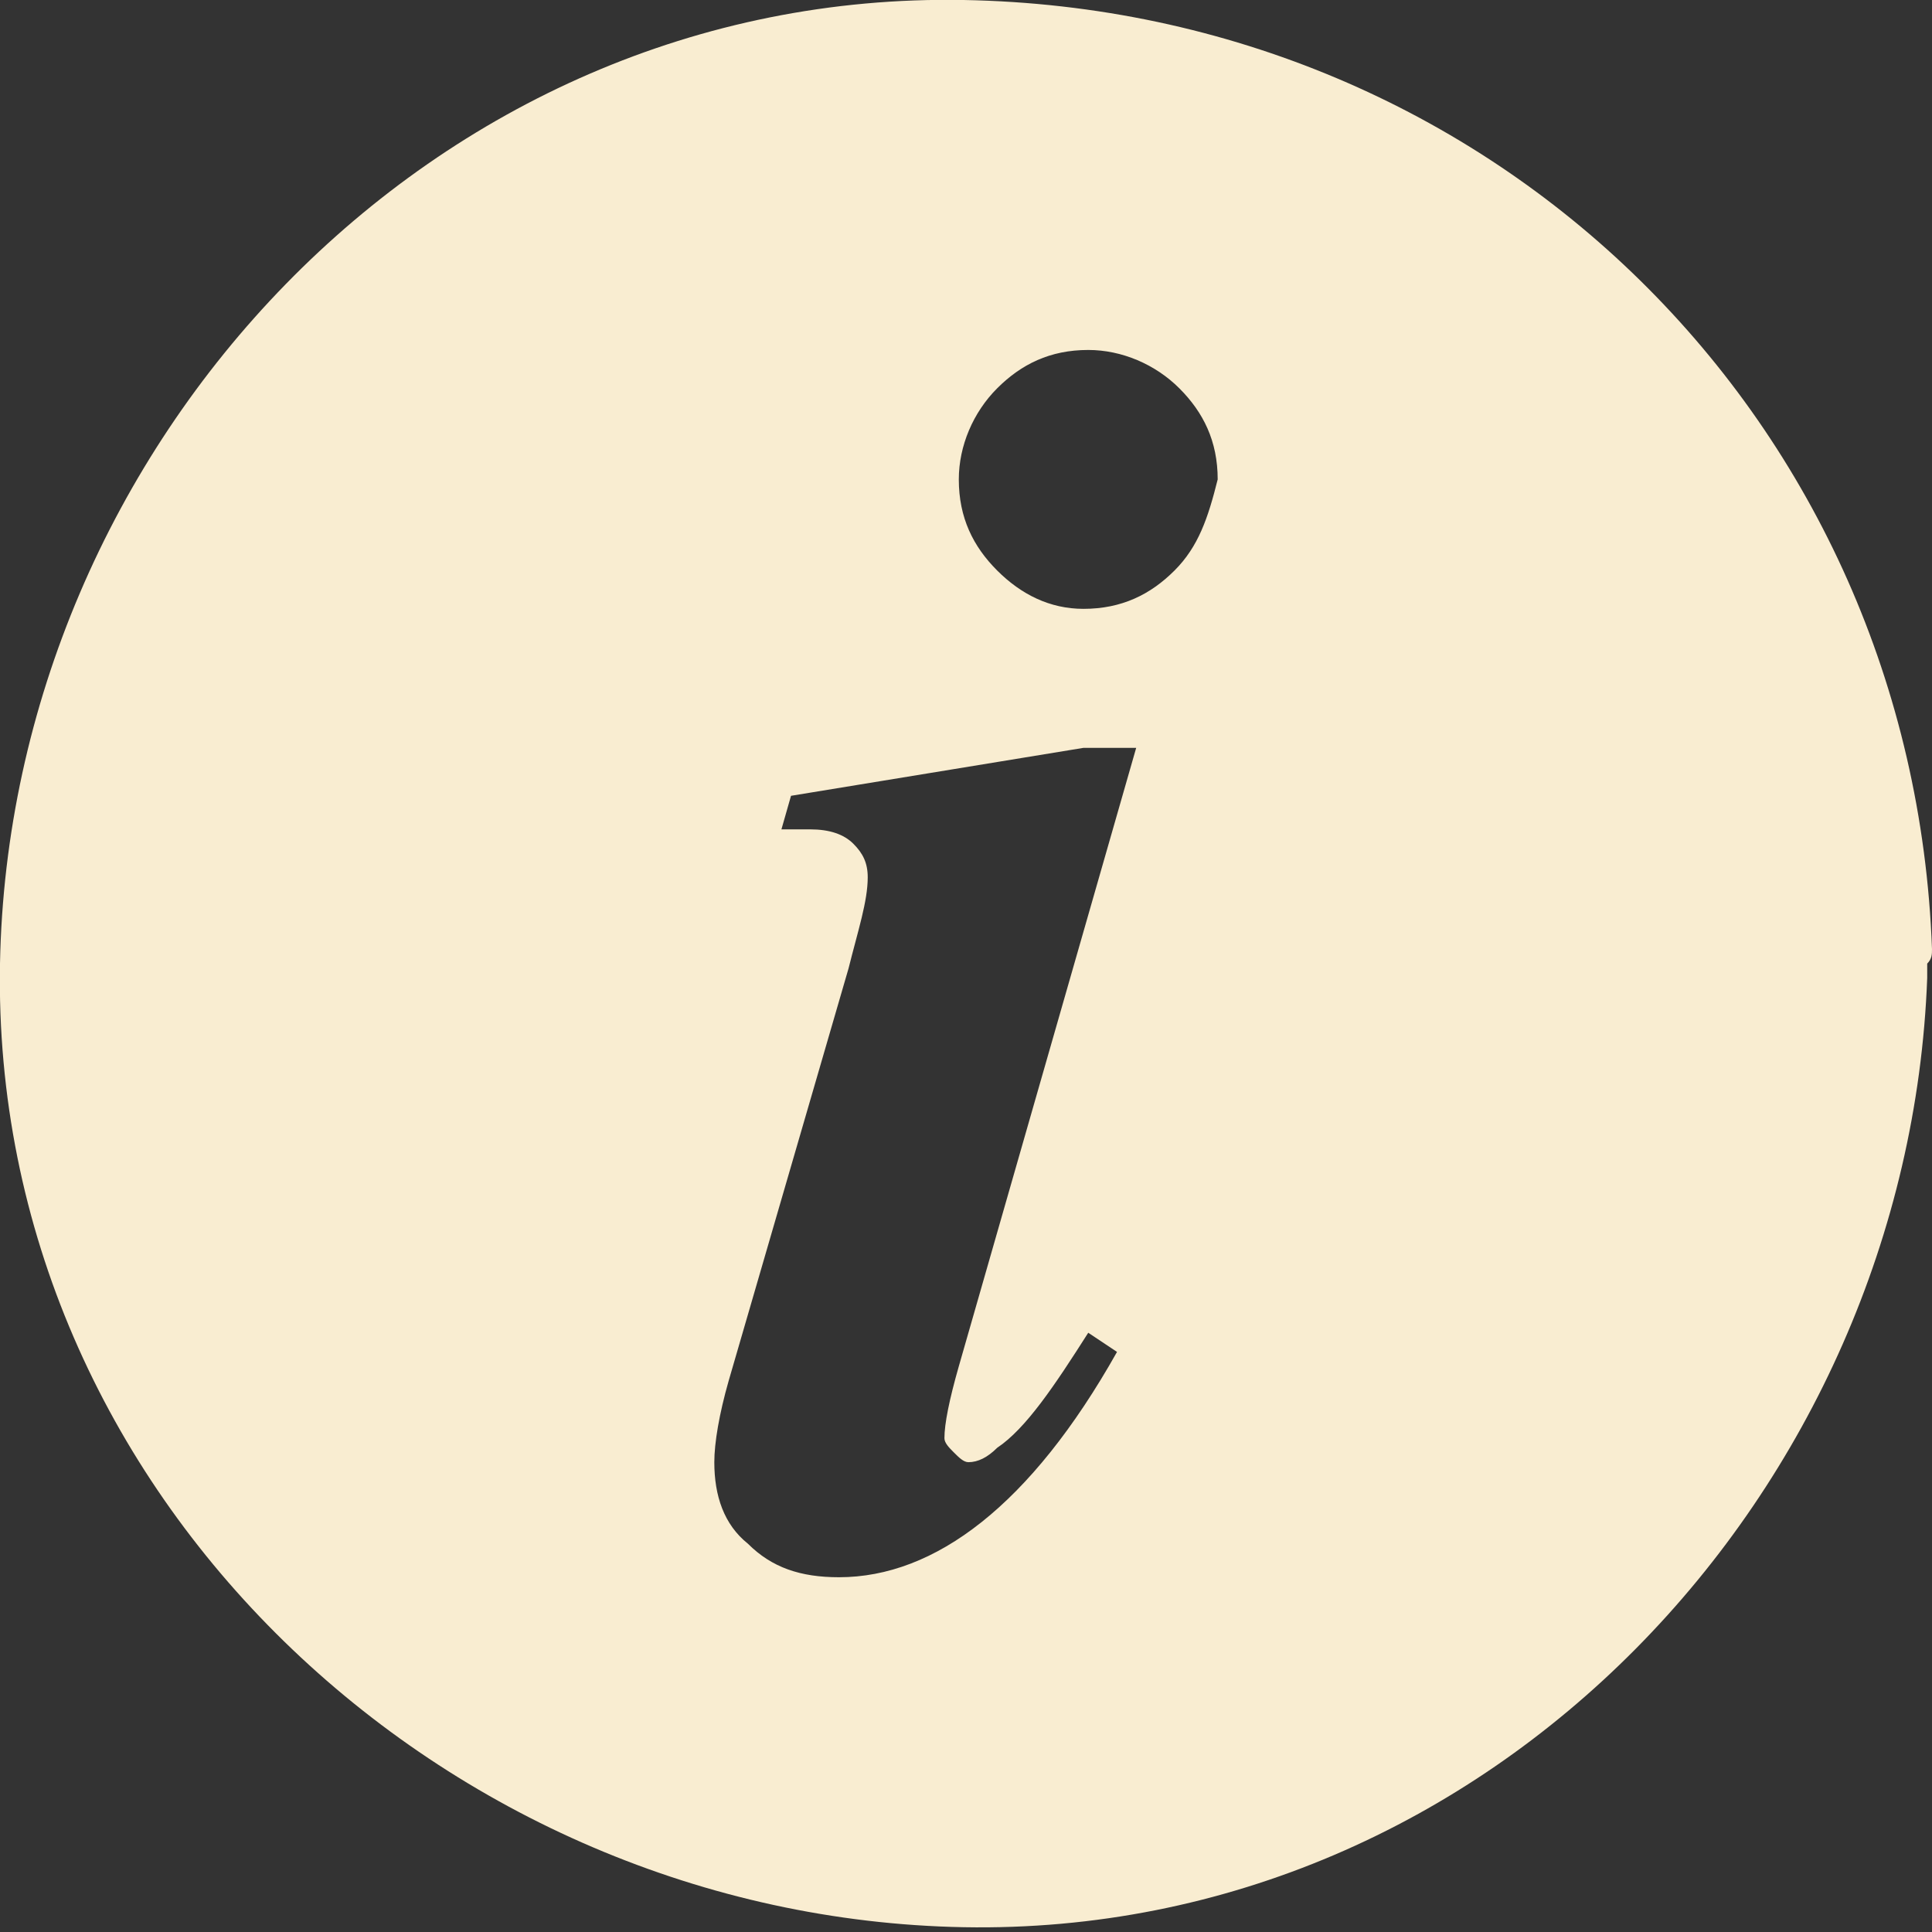 <svg xmlns="http://www.w3.org/2000/svg" xmlns:xlink="http://www.w3.org/1999/xlink" viewBox="0 0 40.3 40.3">
  <rect x="0" y="0" width="40.3" height="40.3" fill="#333333" stroke="none"/>
  <defs>
    <path id="a" d="M0 0h40.3v40.3H0z"/>
  </defs>
  <clipPath id="b">
    <use xlink:href="#a" overflow="visible"/>
  </clipPath>
  <path fill="#F9EDD1" d="M24.5 11.9c-.5.5-1.1.8-1.9.8-.7 0-1.3-.3-1.8-.8S20 10.8 20 10c0-.7.3-1.4.8-1.9s1.1-.8 1.9-.8c.7 0 1.4.3 1.9.8s.8 1.1.8 1.9c-.2.8-.4 1.4-.9 1.9m-4.6 18.4c.1.1.2.2.3.2.2 0 .4-.1.6-.3.6-.4 1.2-1.3 1.9-2.4l.6.4c-1.8 3.2-3.8 4.7-5.8 4.7-.8 0-1.4-.2-1.9-.7-.5-.4-.7-1-.7-1.7 0-.4.1-1 .3-1.7l2.5-8.6c.2-.8.4-1.4.4-1.9 0-.3-.1-.5-.3-.7-.2-.2-.5-.3-.9-.3h-.6l.2-.7 6.1-1h1.1L20 28.5c-.2.7-.3 1.2-.3 1.5 0 .1.1.2.2.3m20.4-10.5C39.9 8.8 31.2.2 20.1 0 9-.2.2 9.3 0 20.1-.2 31.2 9.3 40 20.1 40.2c11 .2 19.7-9.1 20.1-19.8v-.3c.1-.1.1-.2.1-.3" clip-path="url(#b)"/>
</svg>
